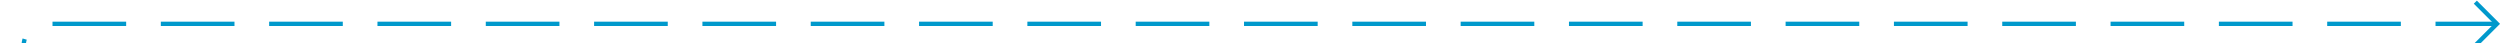 ﻿<?xml version="1.0" encoding="utf-8"?>
<svg version="1.1" xmlns:xlink="http://www.w3.org/1999/xlink" width="577px" height="10px" preserveAspectRatio="xMinYMid meet" viewBox="379 877  577 8" xmlns="http://www.w3.org/2000/svg">
  <path d="M 384.5 977  L 384.5 886  A 5 5 0 0 1 389.5 881.5 L 955 881.5  " stroke-width="1" stroke-dasharray="17,8" stroke="#0099cc" fill="none" />
  <path d="M 949.946 876.854  L 954.593 881.5  L 949.946 886.146  L 950.654 886.854  L 955.654 881.854  L 956.007 881.5  L 955.654 881.146  L 950.654 876.146  L 949.946 876.854  Z " fill-rule="nonzero" fill="#0099cc" stroke="none" />
</svg>